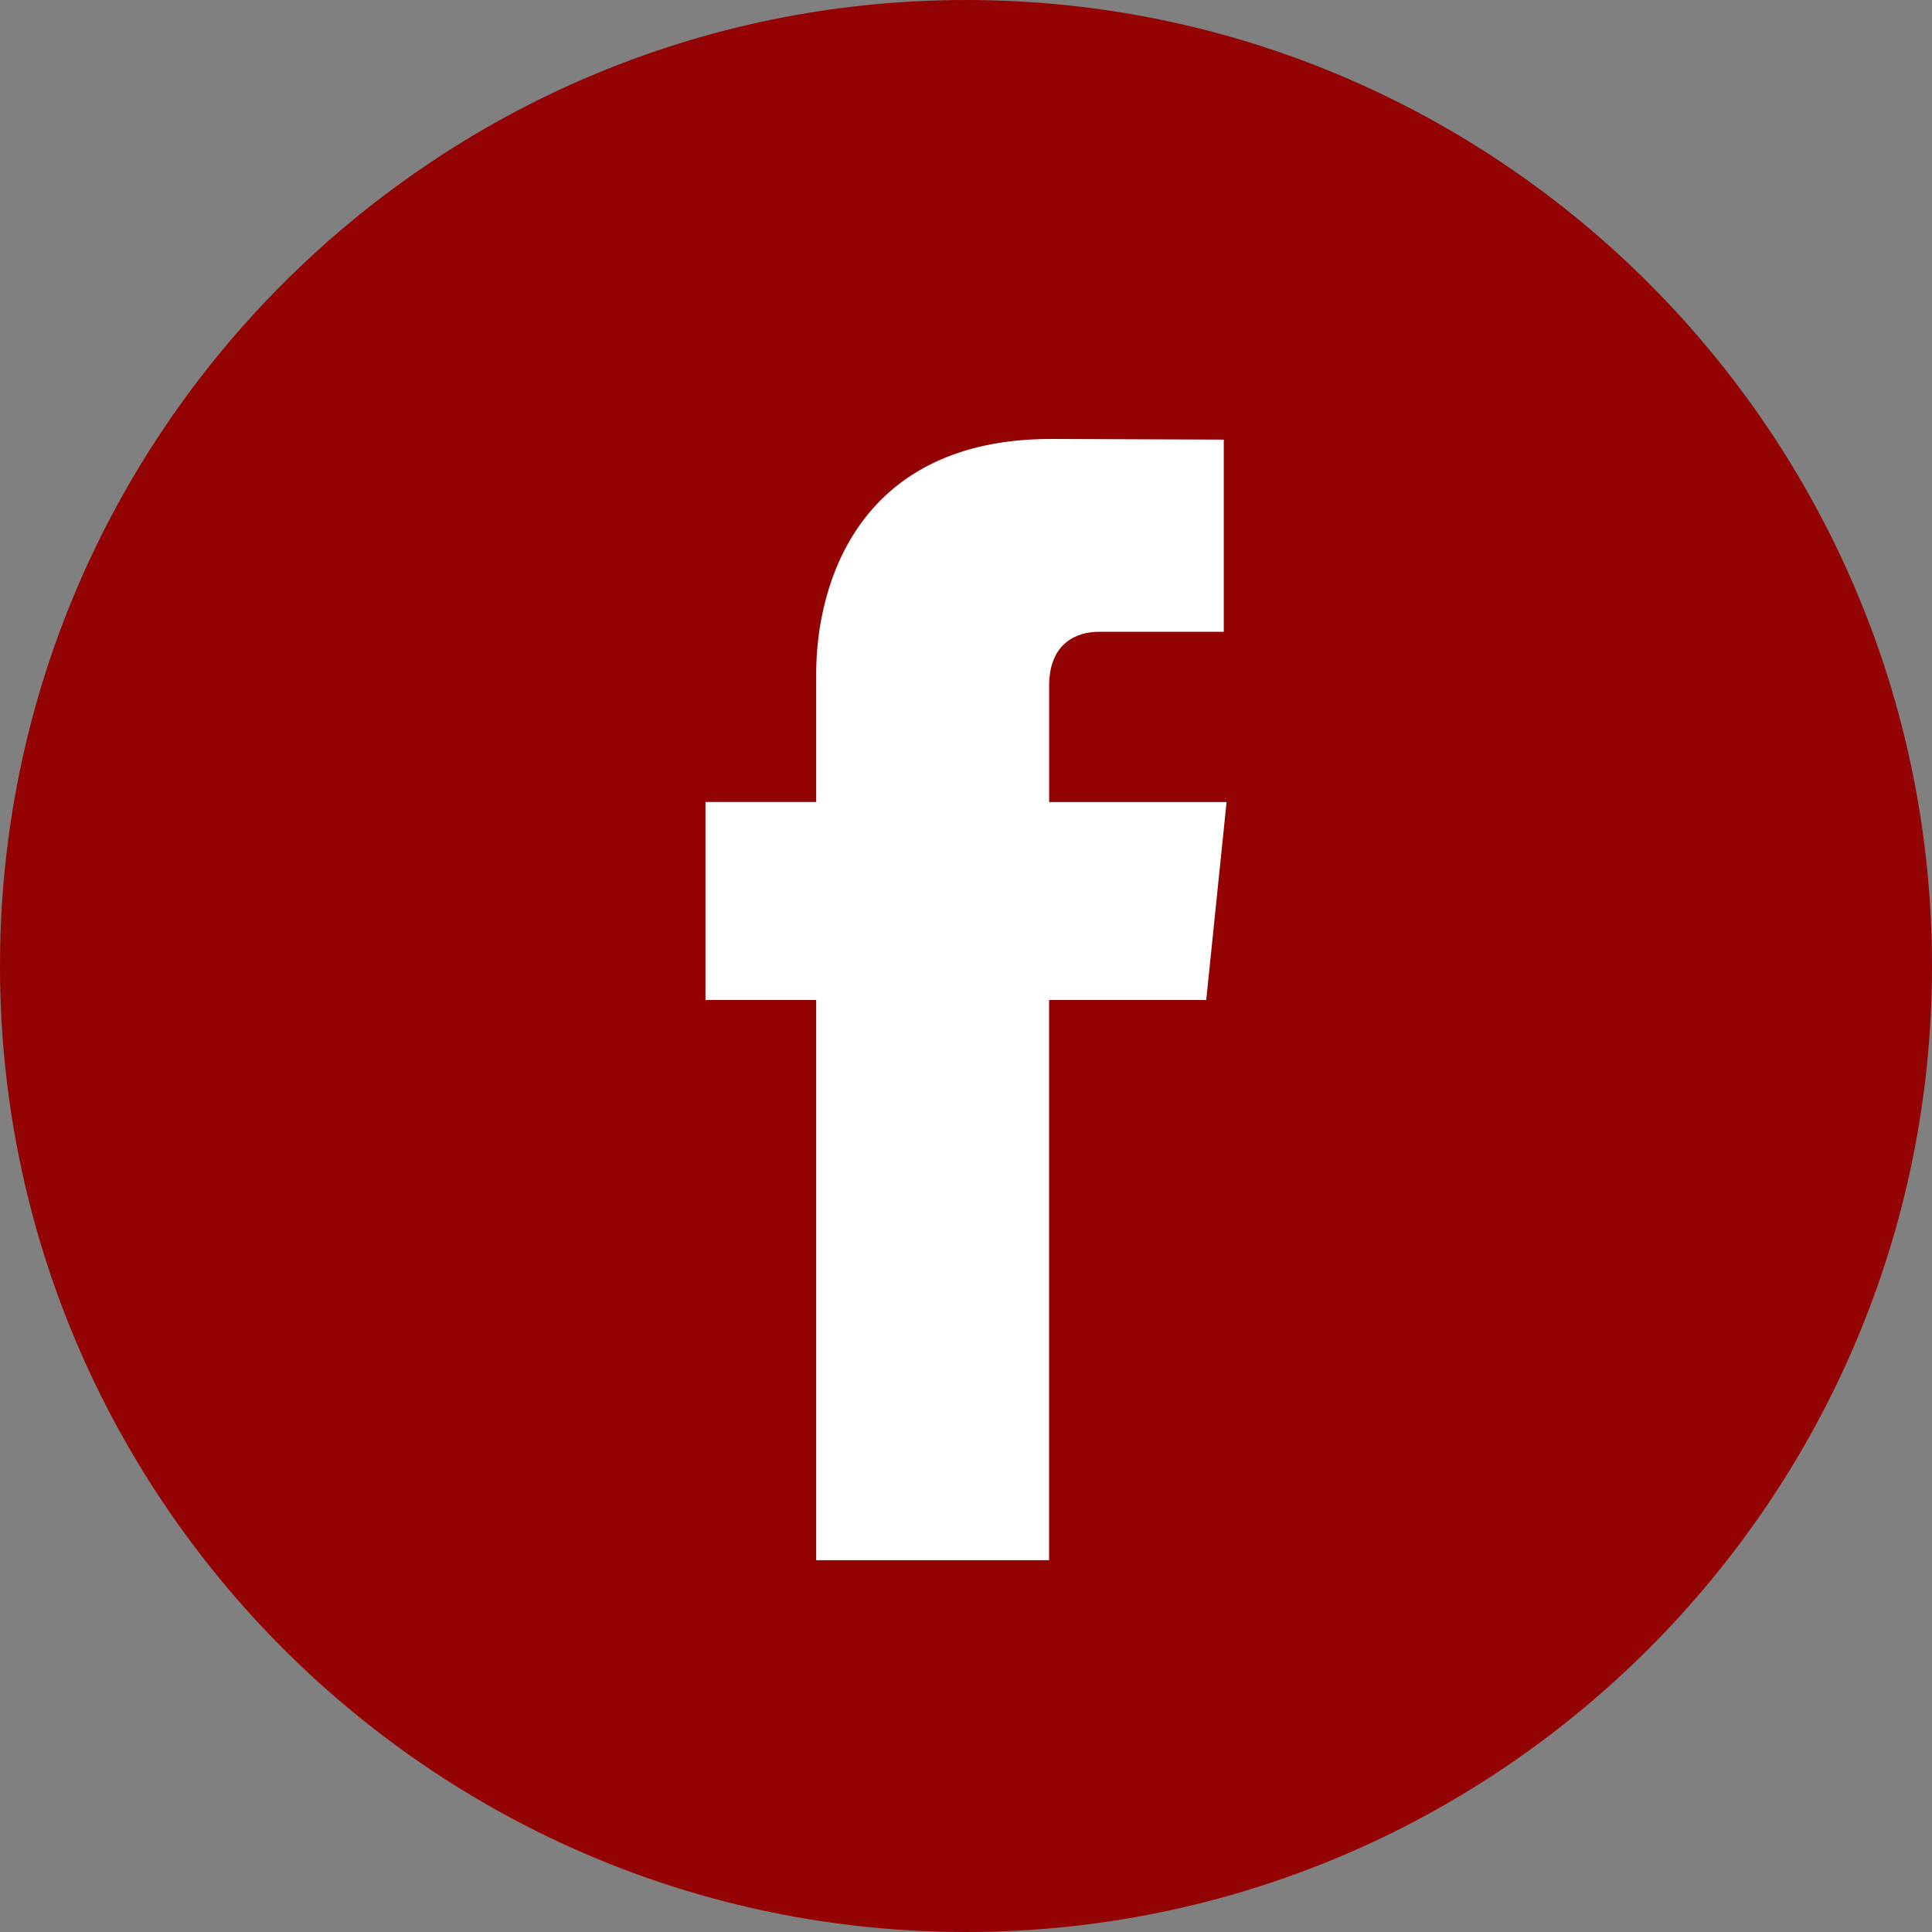 <?xml version="1.0" encoding="utf-8"?>
<!-- Generator: Adobe Illustrator 16.0.0, SVG Export Plug-In . SVG Version: 6.00 Build 0)  -->
<!DOCTYPE svg PUBLIC "-//W3C//DTD SVG 1.1//EN" "http://www.w3.org/Graphics/SVG/1.1/DTD/svg11.dtd">
<svg version="1.1" id="Calque_1" xmlns="http://www.w3.org/2000/svg" xmlns:xlink="http://www.w3.org/1999/xlink" x="0px" y="0px"
	 width="256px" height="256px" viewBox="0 0 256 256" enable-background="new 0 0 256 256" xml:space="preserve">
<rect x="0" y="0" width="256" height="256" fill="#808080" stroke="none"/>
<path fill="#930303" d="M128,0C57.421,0,0,57.421,0,128c0,70.574,57.421,128,128,128c70.574,0,128-57.426,128-128
	C256,57.421,198.584,0,128,0z"/>
<path fill="#fff" d="M159.832,132.506h-20.824c0,33.271,0,74.225,0,74.225H108.15c0,0,0-40.557,0-74.225H93.481v-26.232
	h14.668V89.305c0-12.152,5.775-31.142,31.141-31.142l22.867,0.088v25.465c0,0-13.896,0-16.598,0s-6.543,1.351-6.543,7.146v15.416
	h23.512L159.832,132.506L159.832,132.506L159.832,132.506z"/>
</svg>
